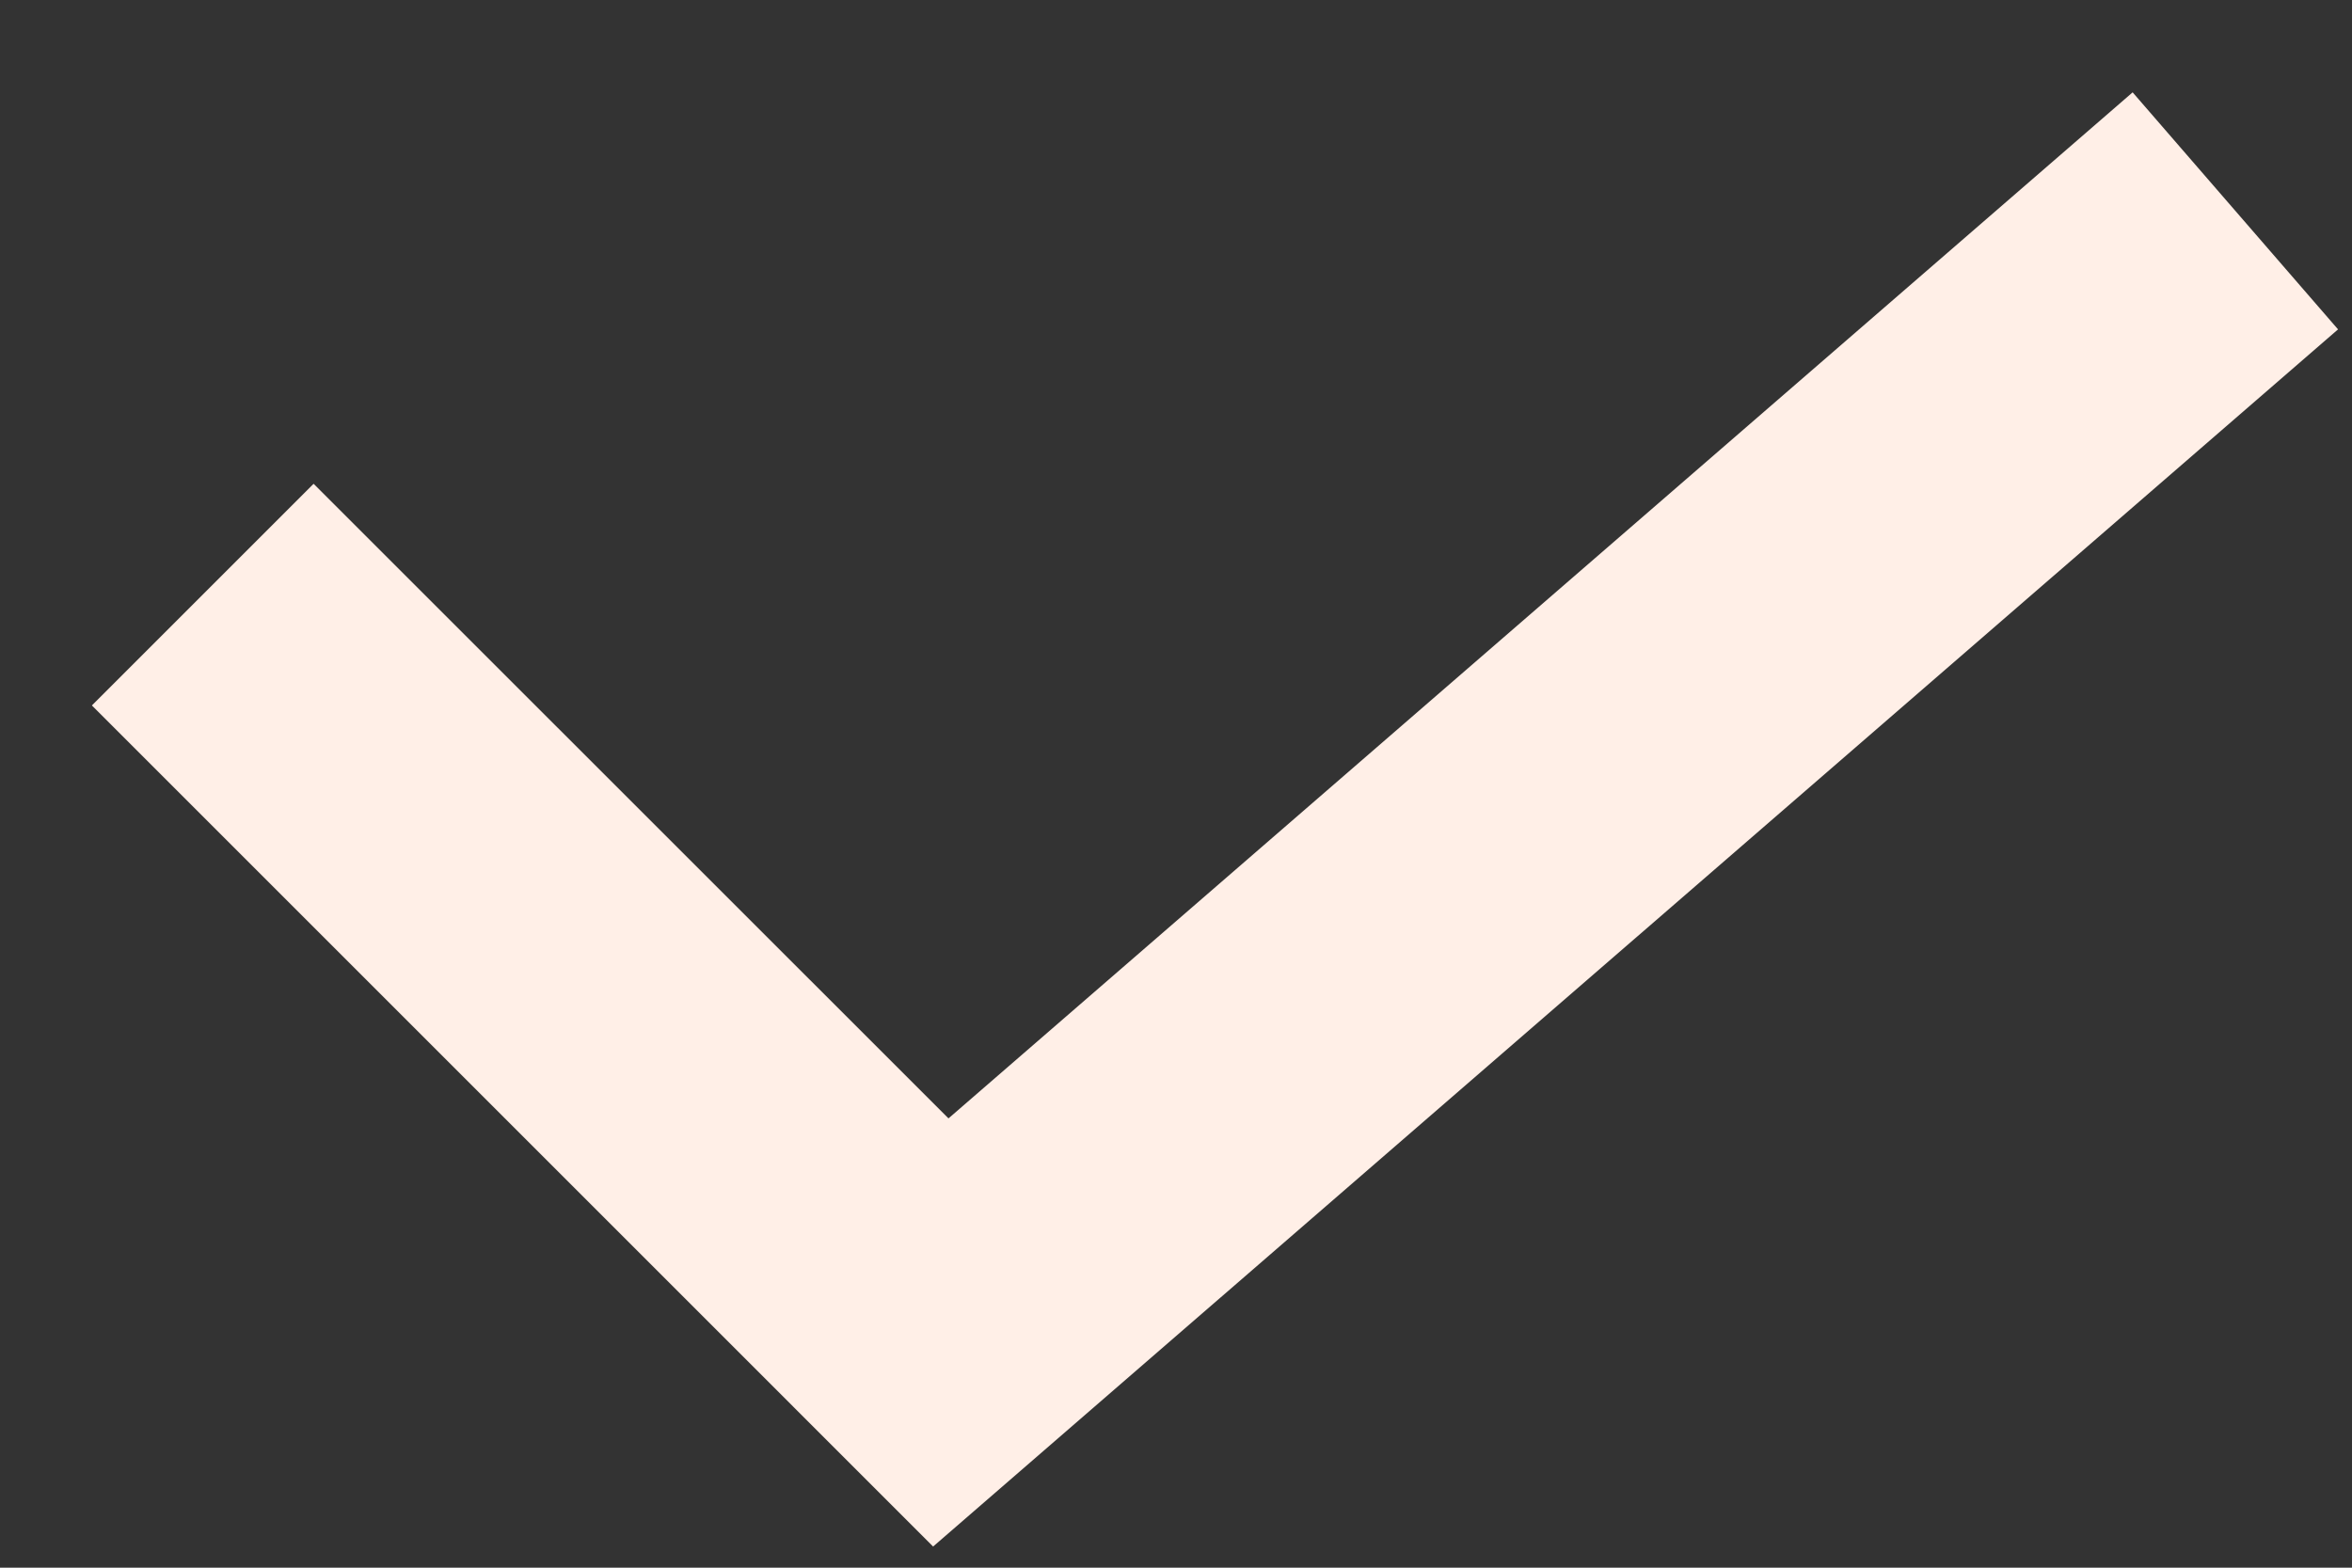 <svg width="15" height="10" viewBox="0 0 15 10" fill="none" xmlns="http://www.w3.org/2000/svg">
<rect x="0" y="0" width="15" height="10" fill="#333333" stroke="none"/>
<path fill-rule="evenodd" clip-rule="evenodd" d="M14.911 2.101L5.951 9.865L0.586 4.5L2 3.086L6.049 7.134L13.601 0.589L14.911 2.101Z" fill="#FFEFE7"/>
</svg>

